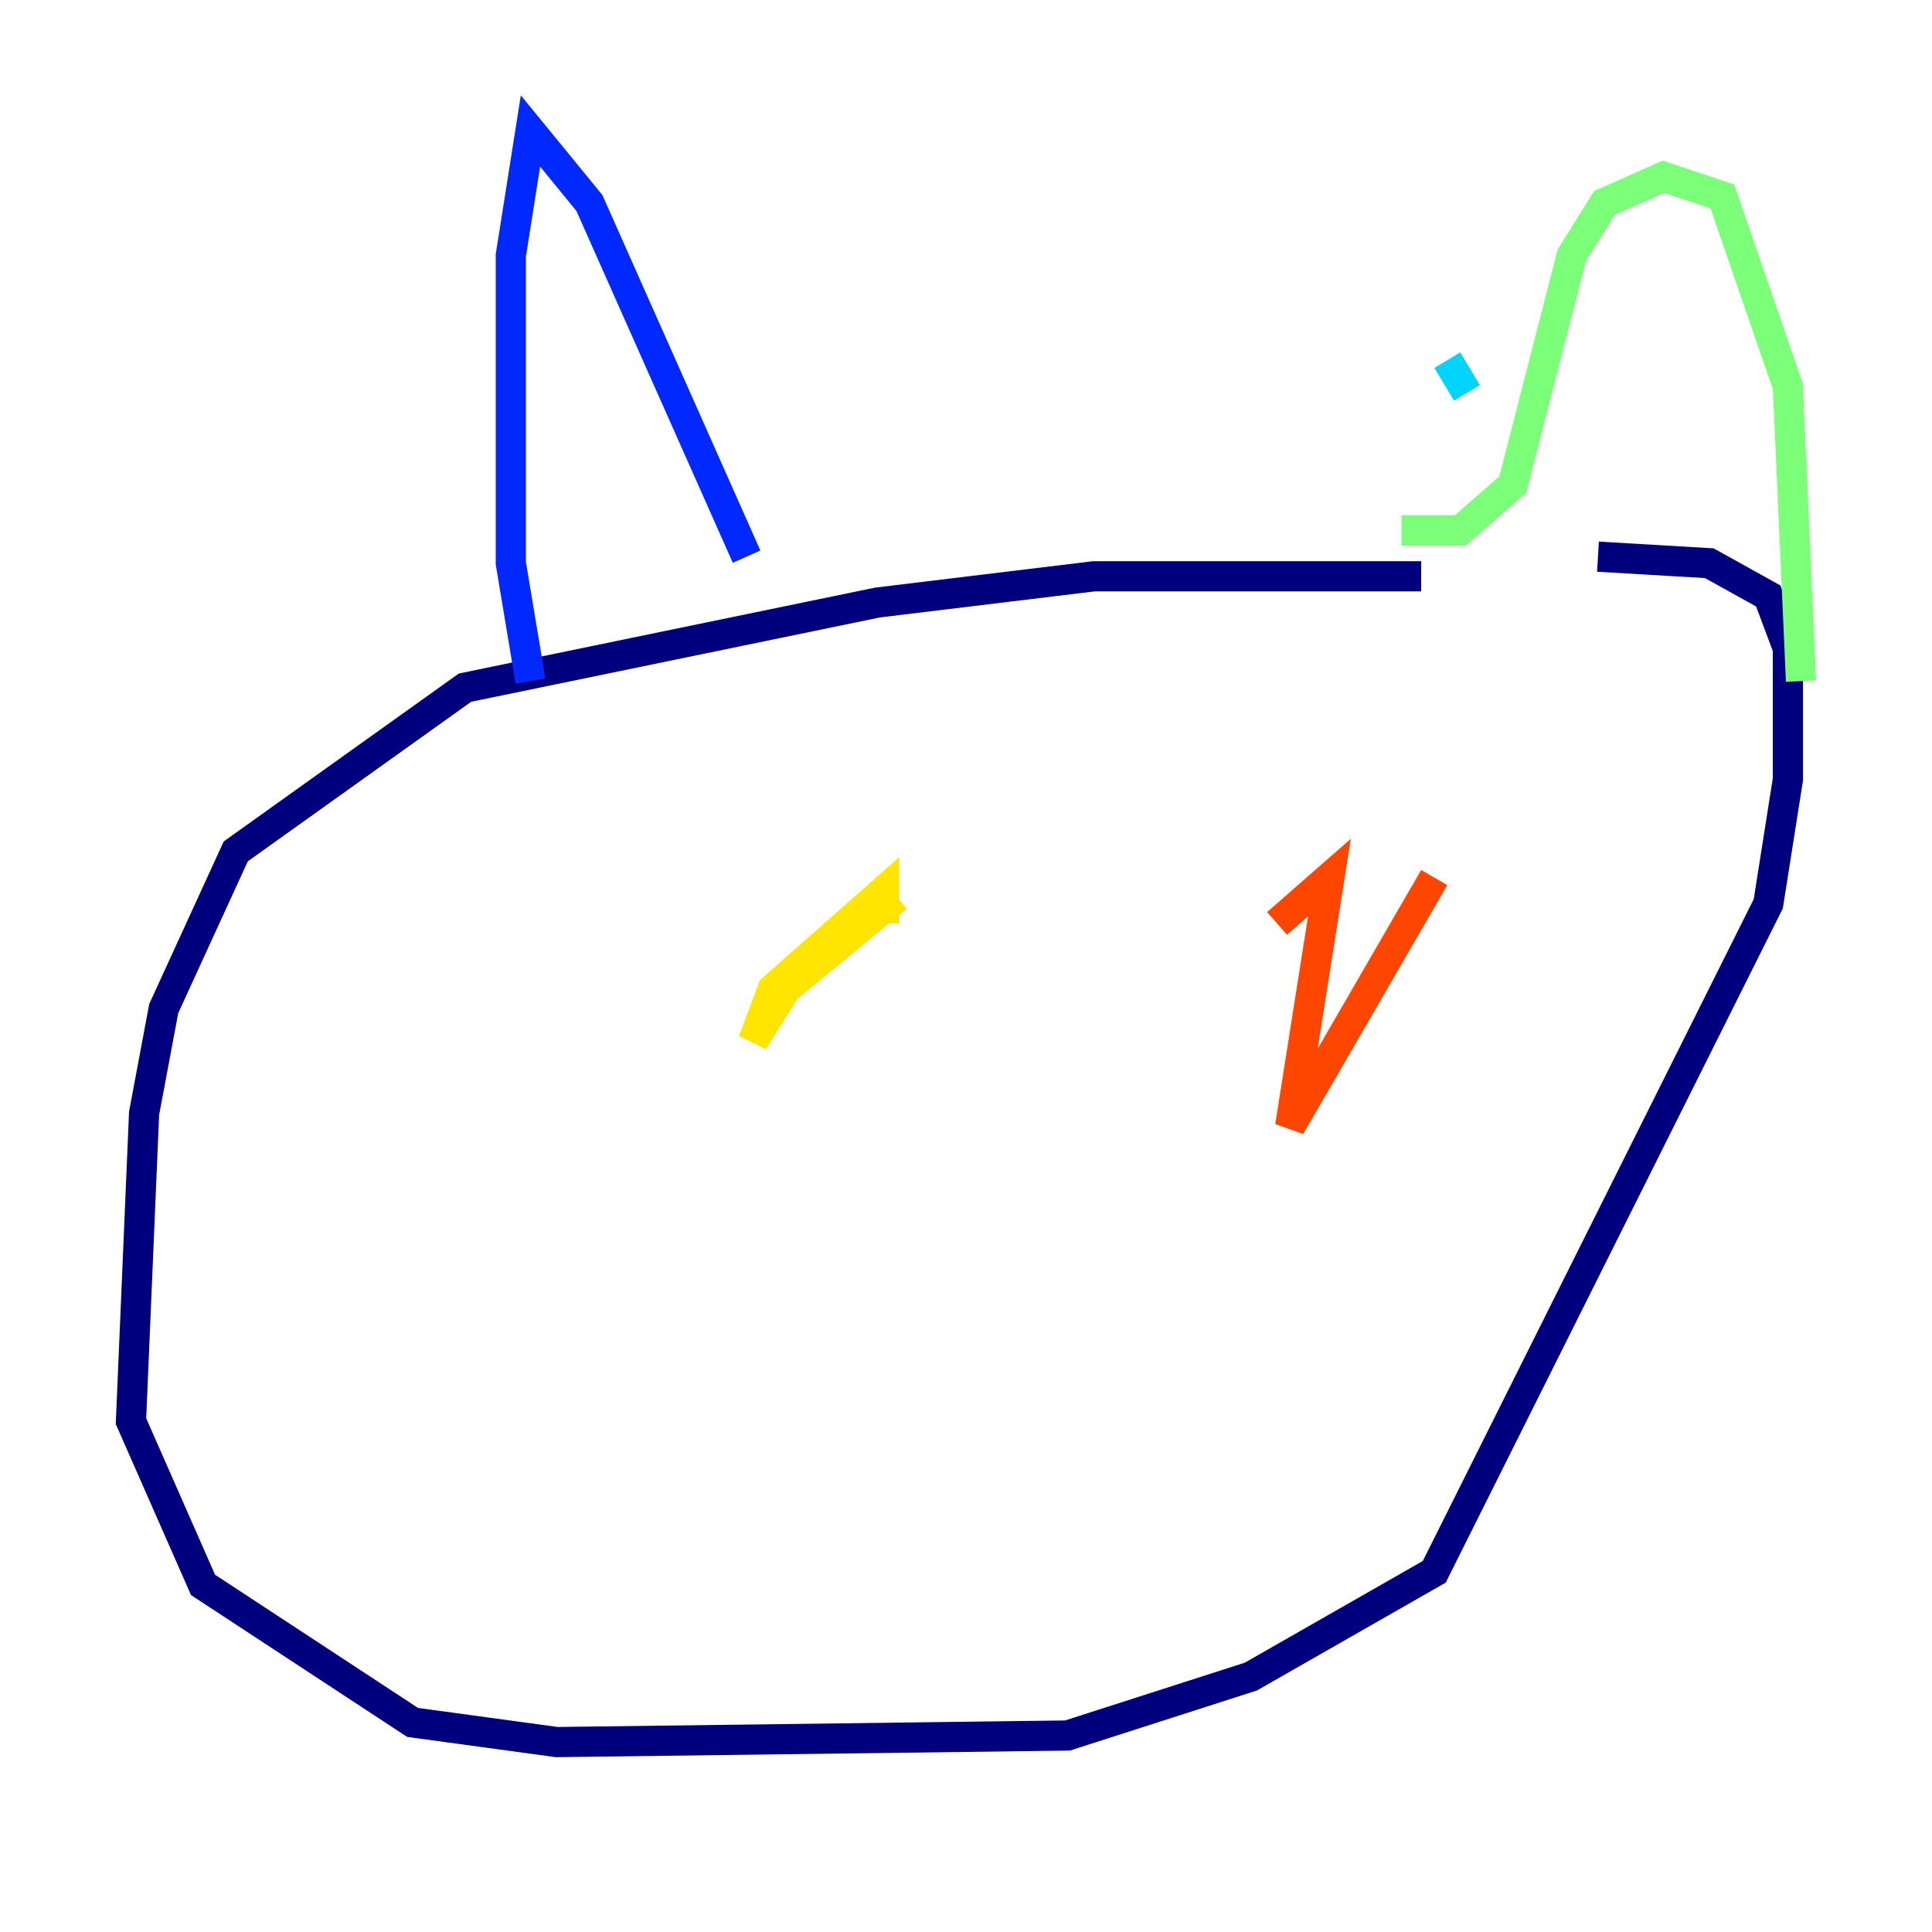 <?xml version="1.0" encoding="utf-8" ?>
<svg baseProfile="tiny" height="128" version="1.2" viewBox="0,0,128,128" width="128" xmlns="http://www.w3.org/2000/svg" xmlns:ev="http://www.w3.org/2001/xml-events" xmlns:xlink="http://www.w3.org/1999/xlink"><defs /><polyline fill="none" points="94.156,38.183 72.461,38.183 58.142,39.919 30.807,45.559 15.62,56.407 10.848,66.82 9.546,73.763 8.678,94.156 13.451,105.003 27.336,114.115 36.881,115.417 70.725,114.983 82.875,111.078 95.024,104.136 117.153,59.878 118.454,51.634 118.454,42.956 117.153,39.485 113.248,37.315 105.871,36.881" stroke="#00007f" stroke-width="2" /><polyline fill="none" points="35.146,45.125 33.844,37.315 33.844,16.922 35.146,8.678 39.051,13.451 49.464,36.881" stroke="#0028ff" stroke-width="2" /><polyline fill="none" points="95.891,23.864 97.193,26.034" stroke="#00d4ff" stroke-width="2" /><polyline fill="none" points="92.854,35.146 96.759,35.146 100.231,32.108 104.136,16.922 106.305,13.451 110.21,11.715 114.115,13.017 118.454,25.6 119.322,45.125" stroke="#7cff79" stroke-width="2" /><polyline fill="none" points="59.444,59.444 52.068,65.519 49.898,68.99 51.2,65.519 58.576,59.01 58.576,61.18" stroke="#ffe500" stroke-width="2" /><polyline fill="none" points="84.61,61.18 88.081,58.142 85.478,74.63 95.024,58.142" stroke="#ff4600" stroke-width="2" /><polyline fill="none" points="56.407,82.875 56.407,82.875" stroke="#7f0000" stroke-width="2" /></svg>